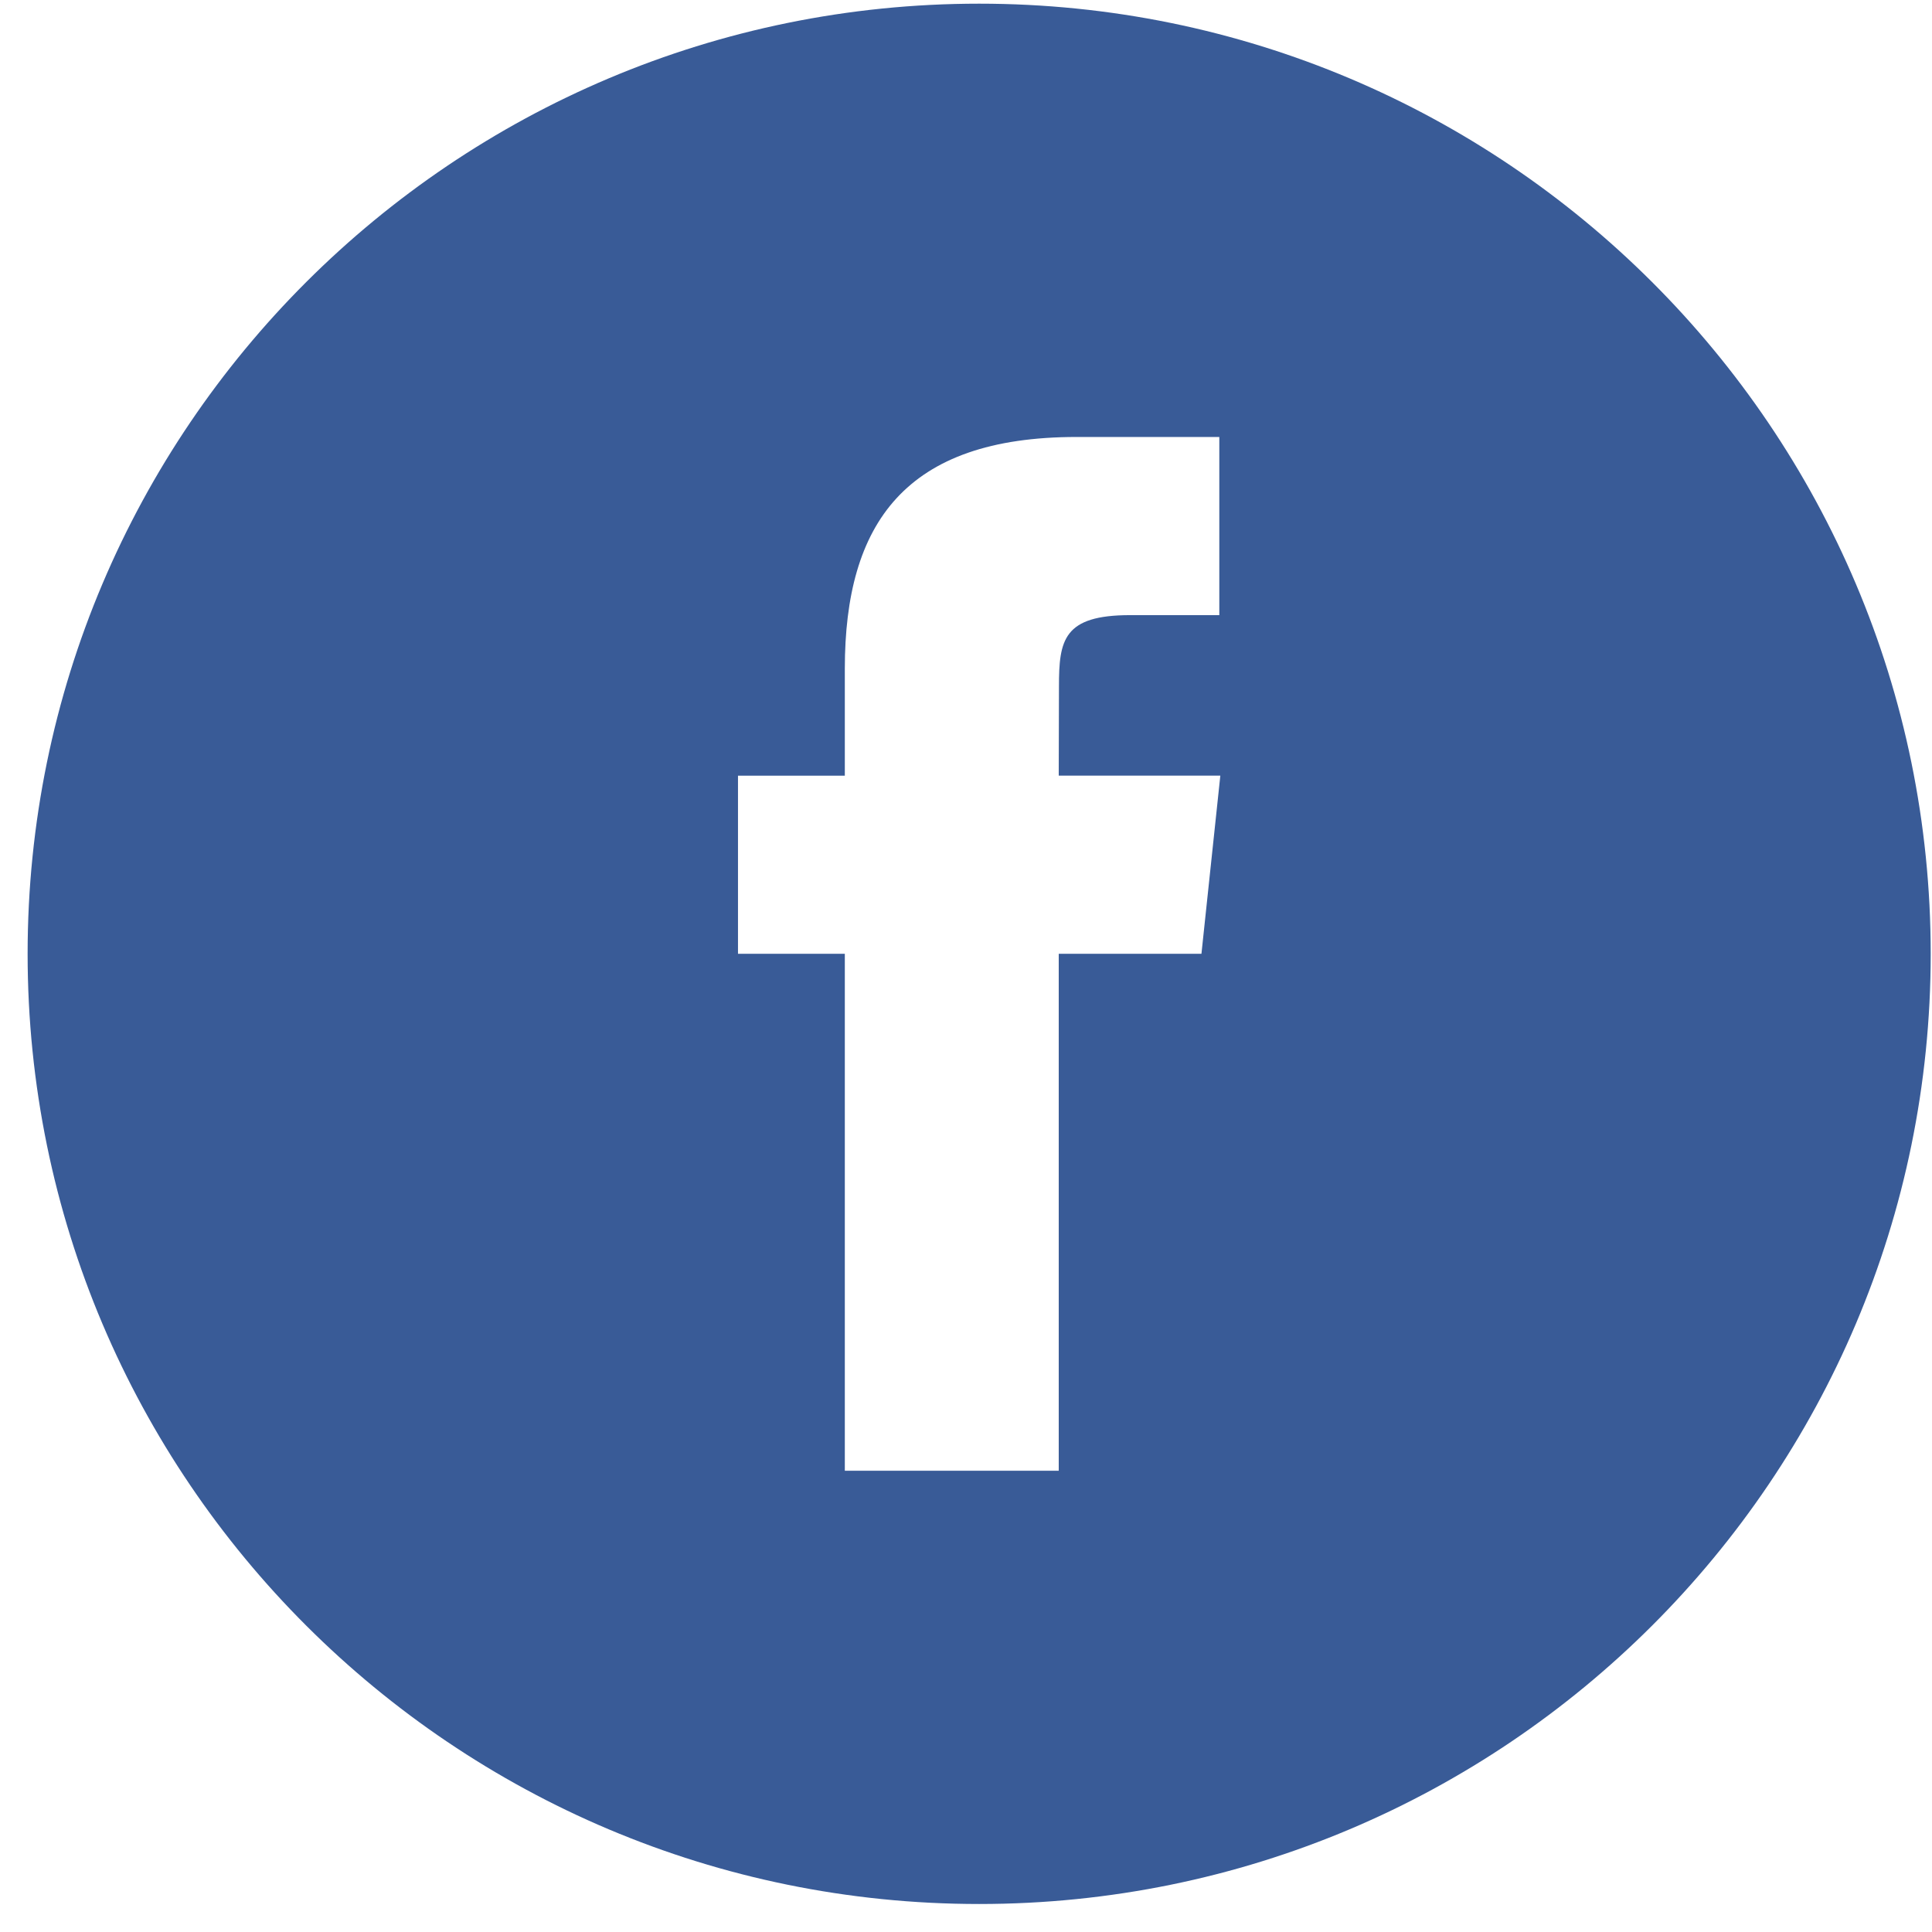 <?xml version="1.0" encoding="UTF-8" standalone="no"?>
<svg width="61px" height="61px" viewBox="0 0 61 61" version="1.1" xmlns="http://www.w3.org/2000/svg" xmlns:xlink="http://www.w3.org/1999/xlink" xmlns:sketch="http://www.bohemiancoding.com/sketch/ns">
    <!-- Generator: Sketch 3.0.2 (7799) - http://www.bohemiancoding.com/sketch -->
    <title>fb</title>
    <description>Created with Sketch.</description>
    <defs></defs>
    <g id="Page-1" stroke="none" stroke-width="1" fill="none" fill-rule="evenodd" sketch:type="MSPage">
        <g id="Portrait" sketch:type="MSArtboardGroup" transform="translate(-379, -389)" fill="#395B97">
            <g id="Imported-Layers" sketch:type="MSLayerGroup" transform="translate(228, 389)">
                <g id="fb" transform="translate(152, 0)" sketch:type="MSShapeGroup">
                    <path d="M29.916,0.116 C13.322,0.116 -0.128,13.548 -0.128,30.116 C-0.128,46.685 13.322,60.116 29.916,60.116 C46.508,60.116 59.959,46.685 59.959,30.116 C59.959,13.548 46.508,0.116 29.916,0.116 L29.916,0.116 Z M36.934,30.114 L32.428,30.114 L32.428,46.436 L25.674,46.436 L25.674,30.115 L22.301,30.115 L22.301,24.491 L25.674,24.491 L25.674,21.114 C25.674,16.525 27.58,13.797 32.992,13.797 L37.498,13.797 L37.498,19.422 L34.682,19.422 C32.574,19.422 32.435,20.208 32.435,21.675 L32.428,24.49 L37.53,24.49 L36.934,30.114 L36.934,30.114 Z" id="Fill-12"></path>
                </g>
            </g>
        </g>
    </g>
</svg>